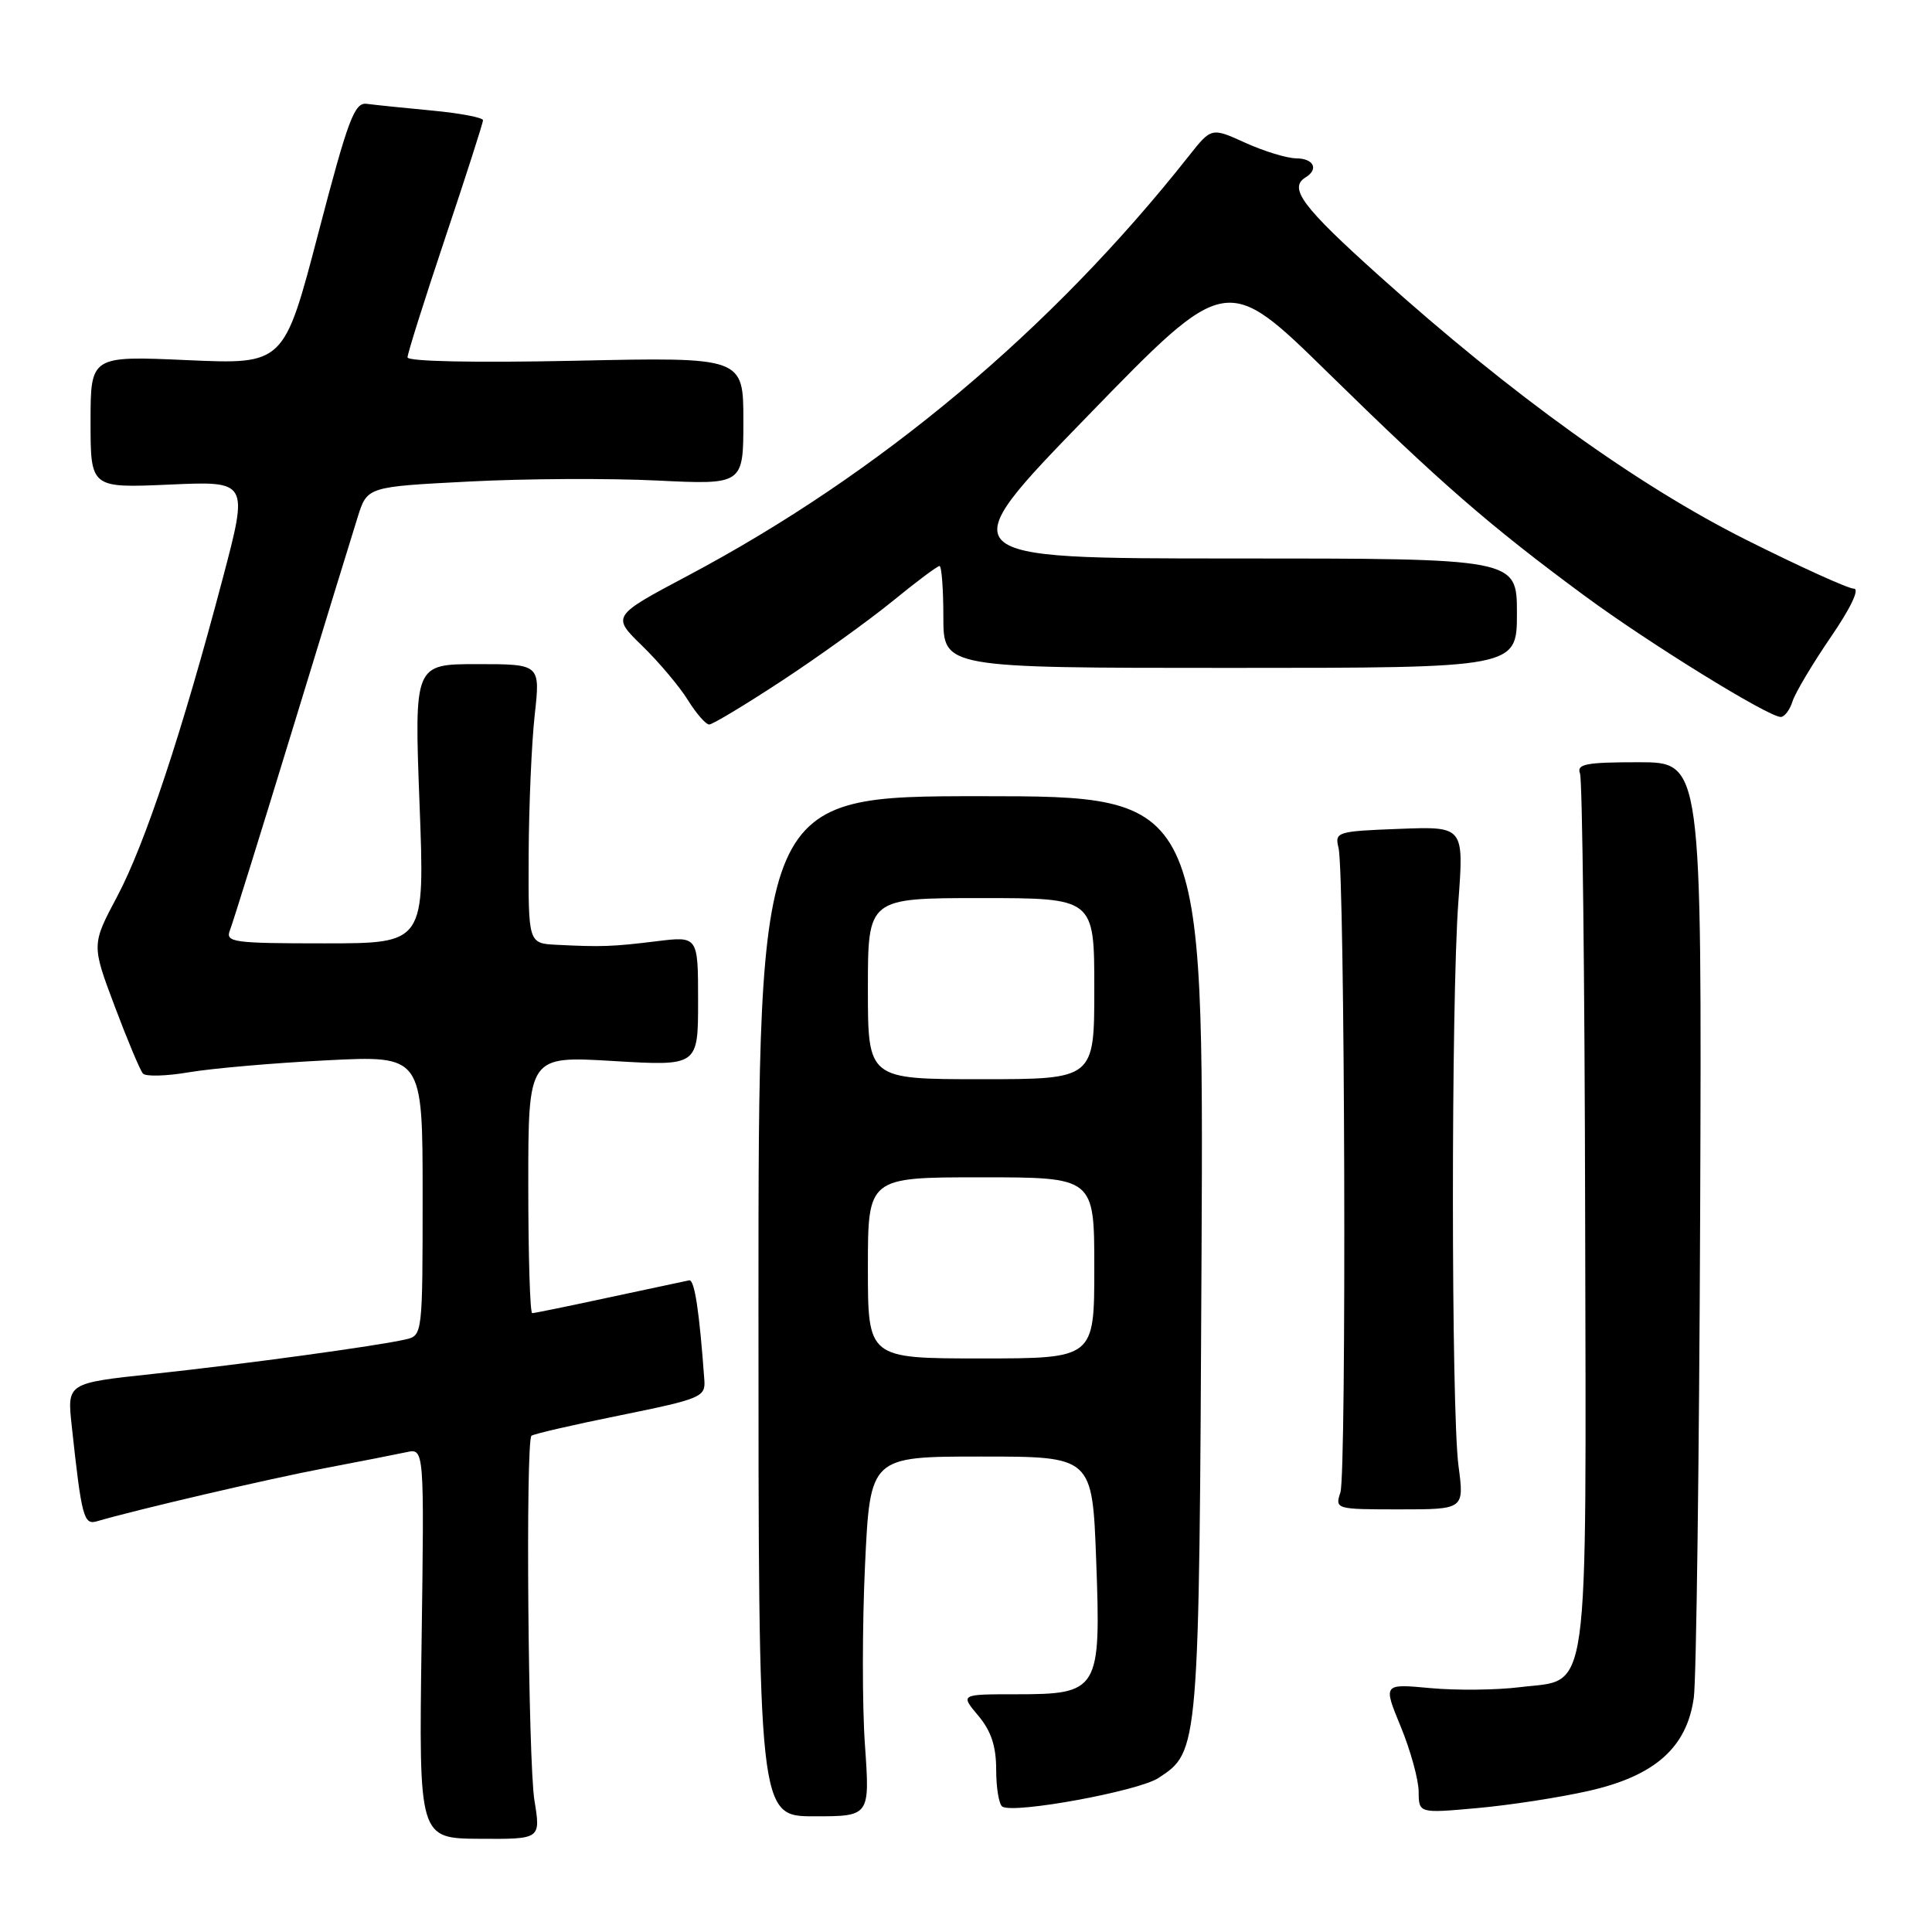 <?xml version="1.0" encoding="UTF-8" standalone="no"?>
<!DOCTYPE svg PUBLIC "-//W3C//DTD SVG 1.1//EN" "http://www.w3.org/Graphics/SVG/1.1/DTD/svg11.dtd" >
<svg xmlns="http://www.w3.org/2000/svg" xmlns:xlink="http://www.w3.org/1999/xlink" version="1.1" viewBox="0 0 256 256">
 <g >
 <path fill="currentColor"
d=" M 70.82 238.60 C 69.98 233.53 69.63 191.04 70.42 190.25 C 70.64 190.02 75.93 188.80 82.16 187.54 C 92.88 185.36 93.49 185.11 93.33 182.87 C 92.67 173.74 92.03 169.52 91.32 169.65 C 90.87 169.74 86.12 170.75 80.77 171.90 C 75.41 173.06 70.80 174.00 70.52 174.00 C 70.23 174.00 70.00 166.33 70.00 156.96 C 70.00 139.92 70.00 139.92 81.25 140.59 C 92.50 141.26 92.50 141.26 92.50 132.65 C 92.50 124.04 92.50 124.04 87.00 124.72 C 81.14 125.44 79.65 125.49 73.75 125.19 C 70.00 125.00 70.00 125.00 70.05 113.25 C 70.08 106.79 70.44 98.46 70.85 94.75 C 71.60 88.00 71.60 88.00 63.25 88.00 C 54.89 88.00 54.89 88.00 55.59 106.50 C 56.30 125.00 56.30 125.00 43.04 125.00 C 30.82 125.00 29.84 124.86 30.47 123.25 C 30.85 122.29 34.53 110.47 38.65 97.00 C 42.77 83.53 46.70 70.70 47.40 68.50 C 48.66 64.50 48.66 64.50 62.08 63.81 C 69.46 63.42 80.67 63.36 87.00 63.67 C 98.50 64.23 98.50 64.23 98.50 55.77 C 98.50 47.32 98.50 47.32 76.25 47.80 C 62.95 48.08 54.00 47.90 54.00 47.35 C 54.00 46.84 56.25 39.71 59.00 31.50 C 61.75 23.29 64.00 16.29 64.00 15.93 C 64.00 15.58 60.96 15.00 57.25 14.65 C 53.54 14.30 49.65 13.90 48.61 13.76 C 46.97 13.53 46.14 15.74 42.18 30.89 C 37.63 48.29 37.63 48.29 24.82 47.72 C 12.00 47.15 12.00 47.15 12.00 55.91 C 12.00 64.67 12.00 64.67 22.46 64.21 C 32.92 63.74 32.92 63.74 29.52 76.62 C 24.13 97.03 19.21 111.86 15.53 118.78 C 12.13 125.18 12.13 125.18 15.20 133.34 C 16.89 137.83 18.57 141.84 18.94 142.25 C 19.30 142.67 22.06 142.59 25.05 142.08 C 28.05 141.57 36.24 140.85 43.25 140.50 C 56.00 139.85 56.00 139.85 56.00 158.40 C 56.00 176.83 55.98 176.97 53.75 177.48 C 50.04 178.34 32.27 180.77 20.19 182.06 C 8.89 183.27 8.89 183.27 9.50 188.89 C 10.81 201.02 11.09 202.10 12.84 201.58 C 17.88 200.09 35.65 195.94 43.00 194.55 C 47.67 193.66 52.56 192.70 53.86 192.42 C 56.22 191.91 56.22 191.91 55.86 217.75 C 55.50 243.60 55.50 243.60 63.58 243.65 C 71.65 243.70 71.65 243.70 70.82 238.60 Z  M 114.61 231.22 C 114.24 226.03 114.25 215.30 114.62 207.39 C 115.30 193.00 115.30 193.00 130.02 193.00 C 144.74 193.00 144.74 193.00 145.25 206.75 C 145.89 224.04 145.62 224.50 134.59 224.50 C 127.24 224.50 127.24 224.50 129.62 227.33 C 131.33 229.36 132.00 231.38 132.00 234.52 C 132.00 236.92 132.37 239.11 132.82 239.39 C 134.38 240.36 150.83 237.34 153.49 235.60 C 158.90 232.05 158.89 232.24 159.21 166.39 C 159.50 105.50 159.50 105.50 130.00 105.50 C 100.50 105.50 100.50 105.50 100.50 173.08 C 100.50 240.67 100.50 240.67 107.89 240.67 C 115.27 240.67 115.27 240.67 114.61 231.22 Z  M 210.48 237.31 C 219.29 235.32 223.52 231.57 224.44 224.94 C 224.77 222.50 225.15 193.61 225.28 160.75 C 225.50 101.00 225.50 101.00 217.14 101.00 C 210.16 101.00 208.88 101.24 209.36 102.49 C 209.67 103.30 209.98 129.65 210.04 161.04 C 210.17 226.67 210.77 222.39 201.39 223.56 C 198.28 223.95 192.93 224.00 189.50 223.68 C 183.26 223.10 183.26 223.10 185.61 228.80 C 186.90 231.93 187.96 235.80 187.98 237.39 C 188.00 240.28 188.00 240.28 195.75 239.58 C 200.01 239.20 206.64 238.18 210.48 237.31 Z  M 193.26 194.25 C 192.28 186.87 192.27 132.58 193.24 119.50 C 193.98 109.50 193.98 109.50 185.40 109.83 C 177.16 110.14 176.84 110.24 177.36 112.33 C 178.21 115.76 178.44 195.24 177.61 197.75 C 176.88 199.97 176.99 200.00 185.44 200.00 C 194.02 200.00 194.02 200.00 193.26 194.25 Z  M 103.64 90.18 C 108.51 86.98 115.08 82.25 118.24 79.68 C 121.39 77.10 124.20 75.00 124.49 75.00 C 124.77 75.00 125.00 78.04 125.00 81.75 C 125.00 88.50 125.00 88.50 163.00 88.50 C 201.00 88.50 201.00 88.50 201.00 81.25 C 201.00 74.00 201.00 74.00 163.39 74.00 C 125.78 74.00 125.78 74.00 144.14 55.10 C 162.50 36.19 162.50 36.19 176.00 49.42 C 190.91 64.03 197.37 69.65 209.92 78.91 C 218.44 85.20 234.31 95.00 235.96 95.00 C 236.46 95.00 237.16 94.07 237.52 92.93 C 237.88 91.80 240.16 87.97 242.58 84.43 C 245.23 80.57 246.45 78.00 245.64 78.00 C 244.90 78.00 238.49 75.09 231.40 71.54 C 216.99 64.32 200.29 52.31 182.75 36.55 C 172.55 27.39 170.70 24.92 173.00 23.50 C 174.77 22.41 174.07 21.00 171.75 20.98 C 170.51 20.97 167.48 20.04 165.01 18.92 C 160.52 16.88 160.52 16.88 157.51 20.69 C 139.34 43.69 116.55 62.79 91.20 76.25 C 81.05 81.64 81.05 81.64 85.09 85.57 C 87.31 87.73 90.03 90.96 91.14 92.75 C 92.25 94.54 93.53 96.00 93.97 96.00 C 94.42 96.00 98.77 93.38 103.64 90.18 Z  M 115.00 168.00 C 115.00 156.00 115.00 156.00 130.00 156.00 C 145.00 156.00 145.00 156.00 145.00 168.00 C 145.00 180.00 145.00 180.00 130.00 180.00 C 115.00 180.00 115.00 180.00 115.00 168.00 Z  M 115.00 131.00 C 115.00 119.00 115.00 119.00 130.00 119.00 C 145.00 119.00 145.00 119.00 145.00 131.00 C 145.00 143.00 145.00 143.00 130.00 143.00 C 115.00 143.00 115.00 143.00 115.00 131.00 Z "/>
</g>
</svg>